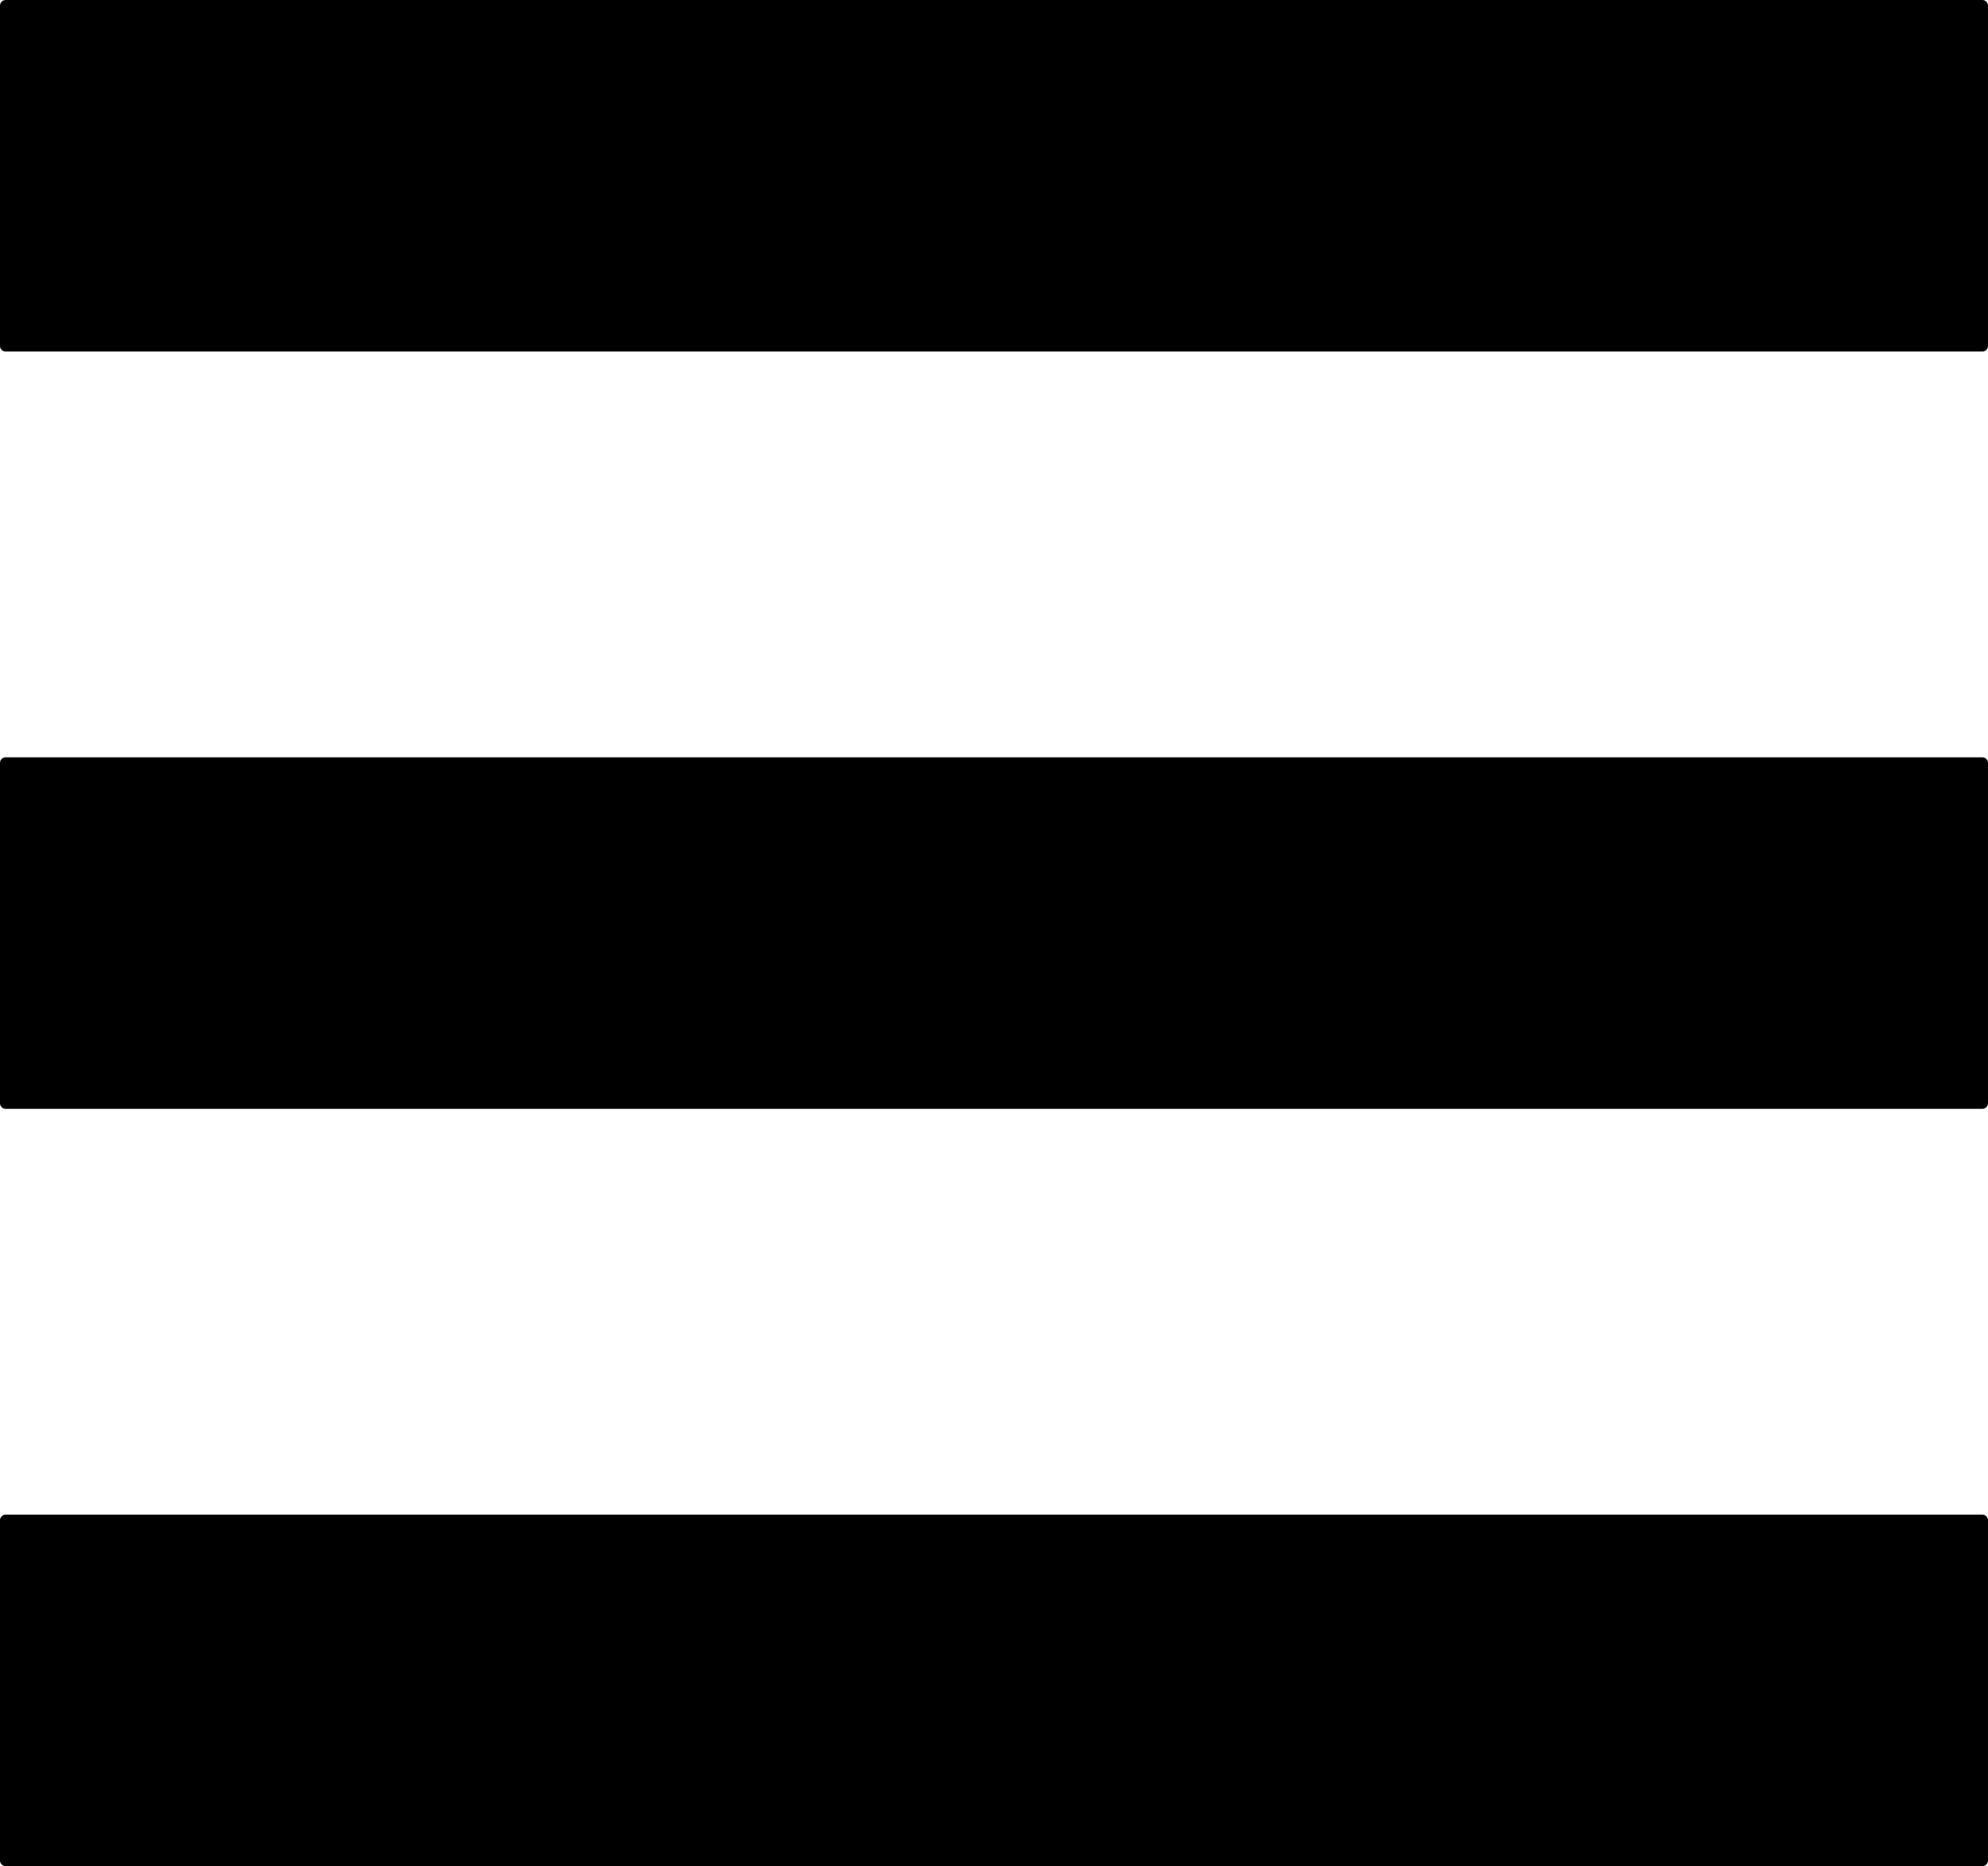 <?xml version="1.0" encoding="UTF-8" standalone="no"?>
<!-- Created with Inkscape (http://www.inkscape.org/) -->

<svg
   xmlns:dc="http://purl.org/dc/elements/1.1/"
   xmlns:cc="http://creativecommons.org/ns#"
   xmlns:rdf="http://www.w3.org/1999/02/22-rdf-syntax-ns#"
   xmlns:svg="http://www.w3.org/2000/svg"
   xmlns="http://www.w3.org/2000/svg"
   xmlns:sodipodi="http://sodipodi.sourceforge.net/DTD/sodipodi-0.dtd"
   xmlns:inkscape="http://www.inkscape.org/namespaces/inkscape"
   width="92.755mm"
   height="87.086mm"
   viewBox="0 0 92.755 87.086"
   version="1.1"
   id="svg8"
   inkscape:version="0.92.0 r15299"
   sodipodi:docname="menu.svg">
  <defs
     id="defs2" />
  <sodipodi:namedview
     id="base"
     pagecolor="#ffffff"
     bordercolor="#666666"
     borderopacity="1.0"
     inkscape:pageopacity="0.0"
     inkscape:pageshadow="2"
     inkscape:zoom="0.49353255"
     inkscape:cx="397.85007"
     inkscape:cy="-230.59762"
     inkscape:document-units="mm"
     inkscape:current-layer="layer1"
     showgrid="false"
     fit-margin-top="0"
     fit-margin-left="0"
     fit-margin-right="0"
     fit-margin-bottom="0"
     inkscape:window-width="1280"
     inkscape:window-height="737"
     inkscape:window-x="-8"
     inkscape:window-y="-8"
     inkscape:window-maximized="1" />
  <g
     inkscape:label="レイヤー 1"
     inkscape:groupmode="layer"
     id="layer1"
     transform="translate(0.264,-0.402)">
    <rect
       style="opacity:1;fill:#000000;stroke:#000000;stroke-width:0.529;stroke-linejoin:round;stroke-miterlimit:4;stroke-dasharray:none;stroke-opacity:1"
       id="rect4485"
       width="92.226"
       height="15.875"
       x="1.748403e-006"
       y="0.667" />
    <rect
       style="opacity:1;fill:#000000;stroke:#000000;stroke-width:0.529;stroke-linejoin:round;stroke-miterlimit:4;stroke-dasharray:none;stroke-opacity:1"
       id="rect4485-2"
       width="92.226"
       height="15.875"
       x="1.748403e-006"
       y="36.007" />
    <rect
       style="opacity:1;fill:#000000;stroke:#000000;stroke-width:0.529;stroke-linejoin:round;stroke-miterlimit:4;stroke-dasharray:none;stroke-opacity:1"
       id="rect4485-2-8"
       width="92.226"
       height="15.875"
       x="1.748403e-006"
       y="71.348" />
  </g>
</svg>
